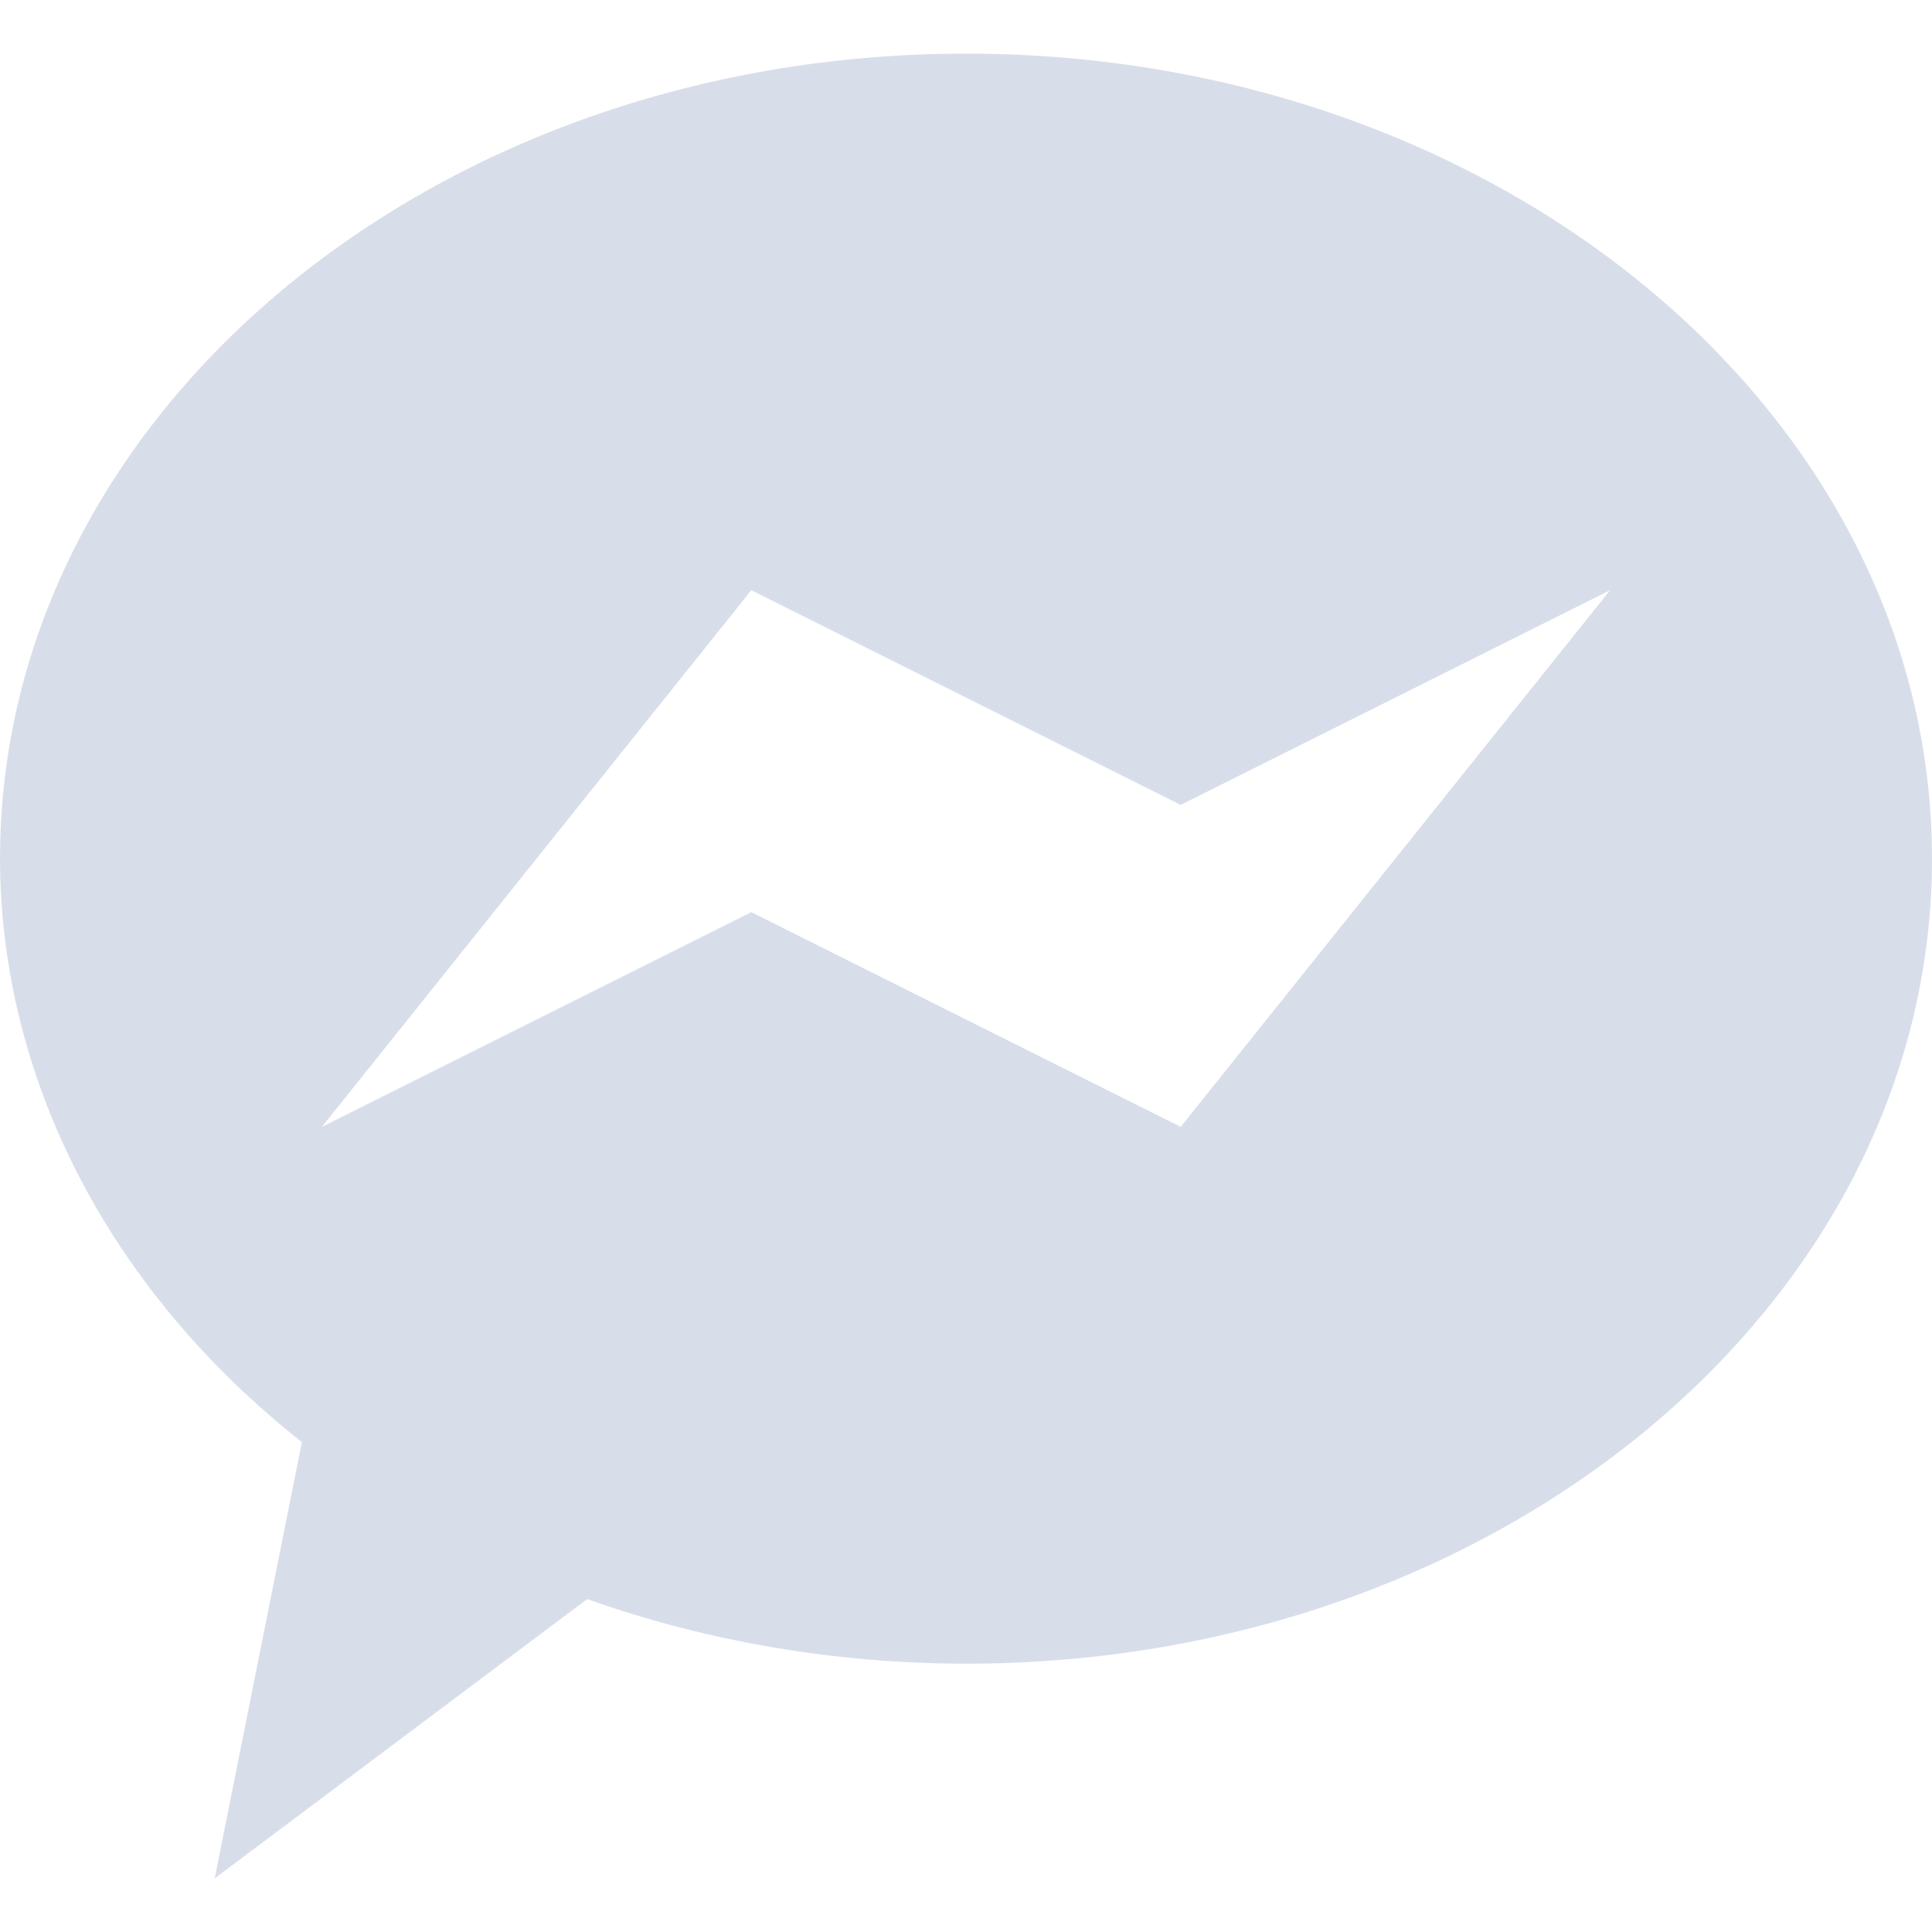 <svg viewBox="0 0 16 16" xmlns="http://www.w3.org/2000/svg">
 <path d="m8 0.444c-4.418 0-8 2.985-8 6.667 3e-3 1.828 0.907 3.575 2.5 4.832l-0.722 3.613 3.085-2.313c0.992 0.353 2.059 0.534 3.137 0.535 4.418 0 8-2.985 8-6.667s-3.582-6.667-8-6.667zm-1.778 4.444 3.556 1.778 3.556-1.778-3.556 4.444-3.556-1.778-3.556 1.778z" fill="#d8dee9"/>
</svg>
